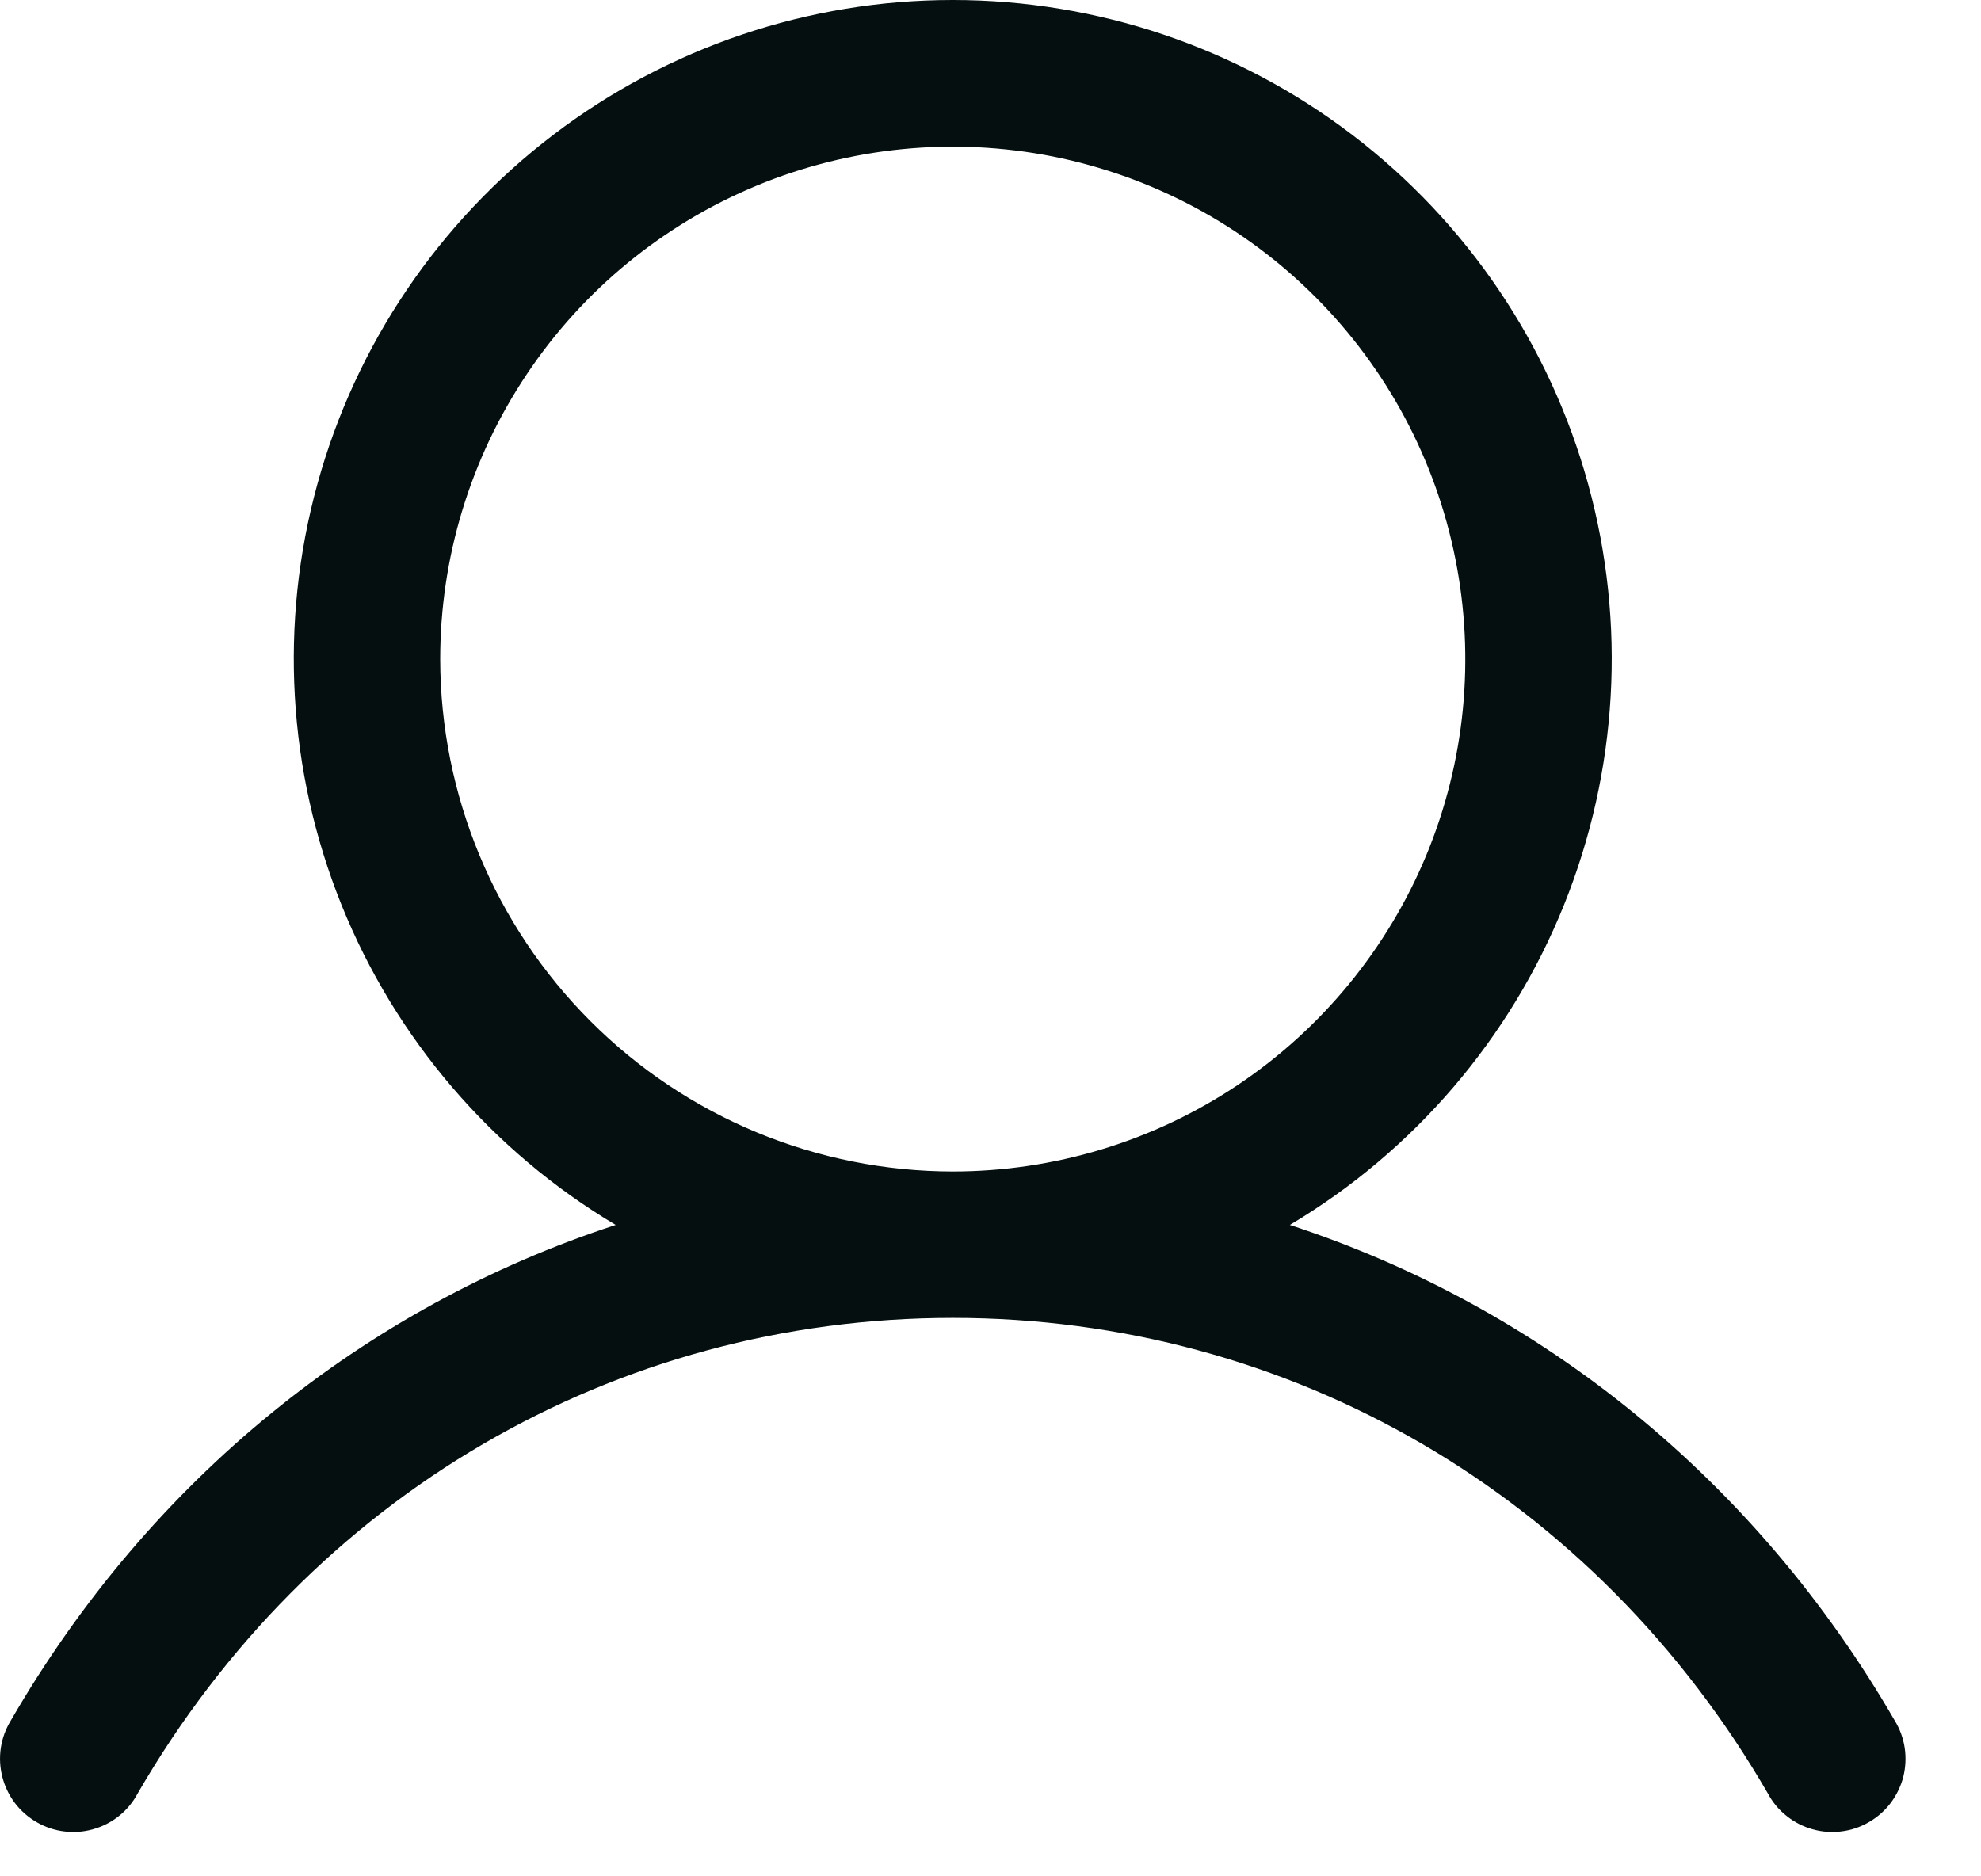 <svg width="19" height="18" viewBox="0 0 19 18" fill="none" xmlns="http://www.w3.org/2000/svg">
<path d="M18.172 16.505C16.835 14.194 14.775 12.537 12.371 11.751C13.56 11.043 14.484 9.964 15.001 8.68C15.518 7.396 15.599 5.978 15.232 4.644C14.865 3.309 14.07 2.132 12.969 1.293C11.868 0.454 10.522 0 9.138 0C7.754 0 6.408 0.454 5.307 1.293C4.206 2.132 3.411 3.309 3.044 4.644C2.677 5.978 2.758 7.396 3.275 8.68C3.792 9.964 4.716 11.043 5.905 11.751C3.501 12.536 1.441 14.193 0.104 16.505C0.055 16.585 0.022 16.674 0.008 16.767C-0.006 16.86 -0.001 16.954 0.022 17.045C0.045 17.136 0.086 17.221 0.142 17.296C0.199 17.371 0.27 17.433 0.351 17.48C0.432 17.527 0.522 17.558 0.615 17.569C0.708 17.581 0.803 17.574 0.893 17.548C0.983 17.523 1.067 17.48 1.141 17.421C1.214 17.363 1.275 17.29 1.319 17.207C2.973 14.349 5.896 12.643 9.138 12.643C12.38 12.643 15.303 14.349 16.957 17.207C17.001 17.29 17.062 17.363 17.136 17.421C17.209 17.48 17.293 17.523 17.383 17.548C17.474 17.574 17.568 17.581 17.661 17.569C17.754 17.558 17.844 17.527 17.925 17.48C18.006 17.433 18.077 17.371 18.134 17.296C18.19 17.221 18.231 17.136 18.255 17.045C18.277 16.954 18.282 16.86 18.268 16.767C18.254 16.674 18.221 16.585 18.172 16.505ZM4.222 6.323C4.222 5.35 4.511 4.4 5.051 3.592C5.591 2.783 6.359 2.153 7.257 1.781C8.155 1.409 9.143 1.312 10.097 1.501C11.051 1.691 11.927 2.159 12.614 2.847C13.301 3.534 13.77 4.41 13.959 5.364C14.149 6.317 14.052 7.306 13.68 8.204C13.307 9.102 12.677 9.87 11.869 10.41C11.061 10.95 10.11 11.238 9.138 11.238C7.835 11.237 6.585 10.719 5.664 9.797C4.742 8.875 4.224 7.626 4.222 6.323Z" fill="#050F0F"/>
</svg>
